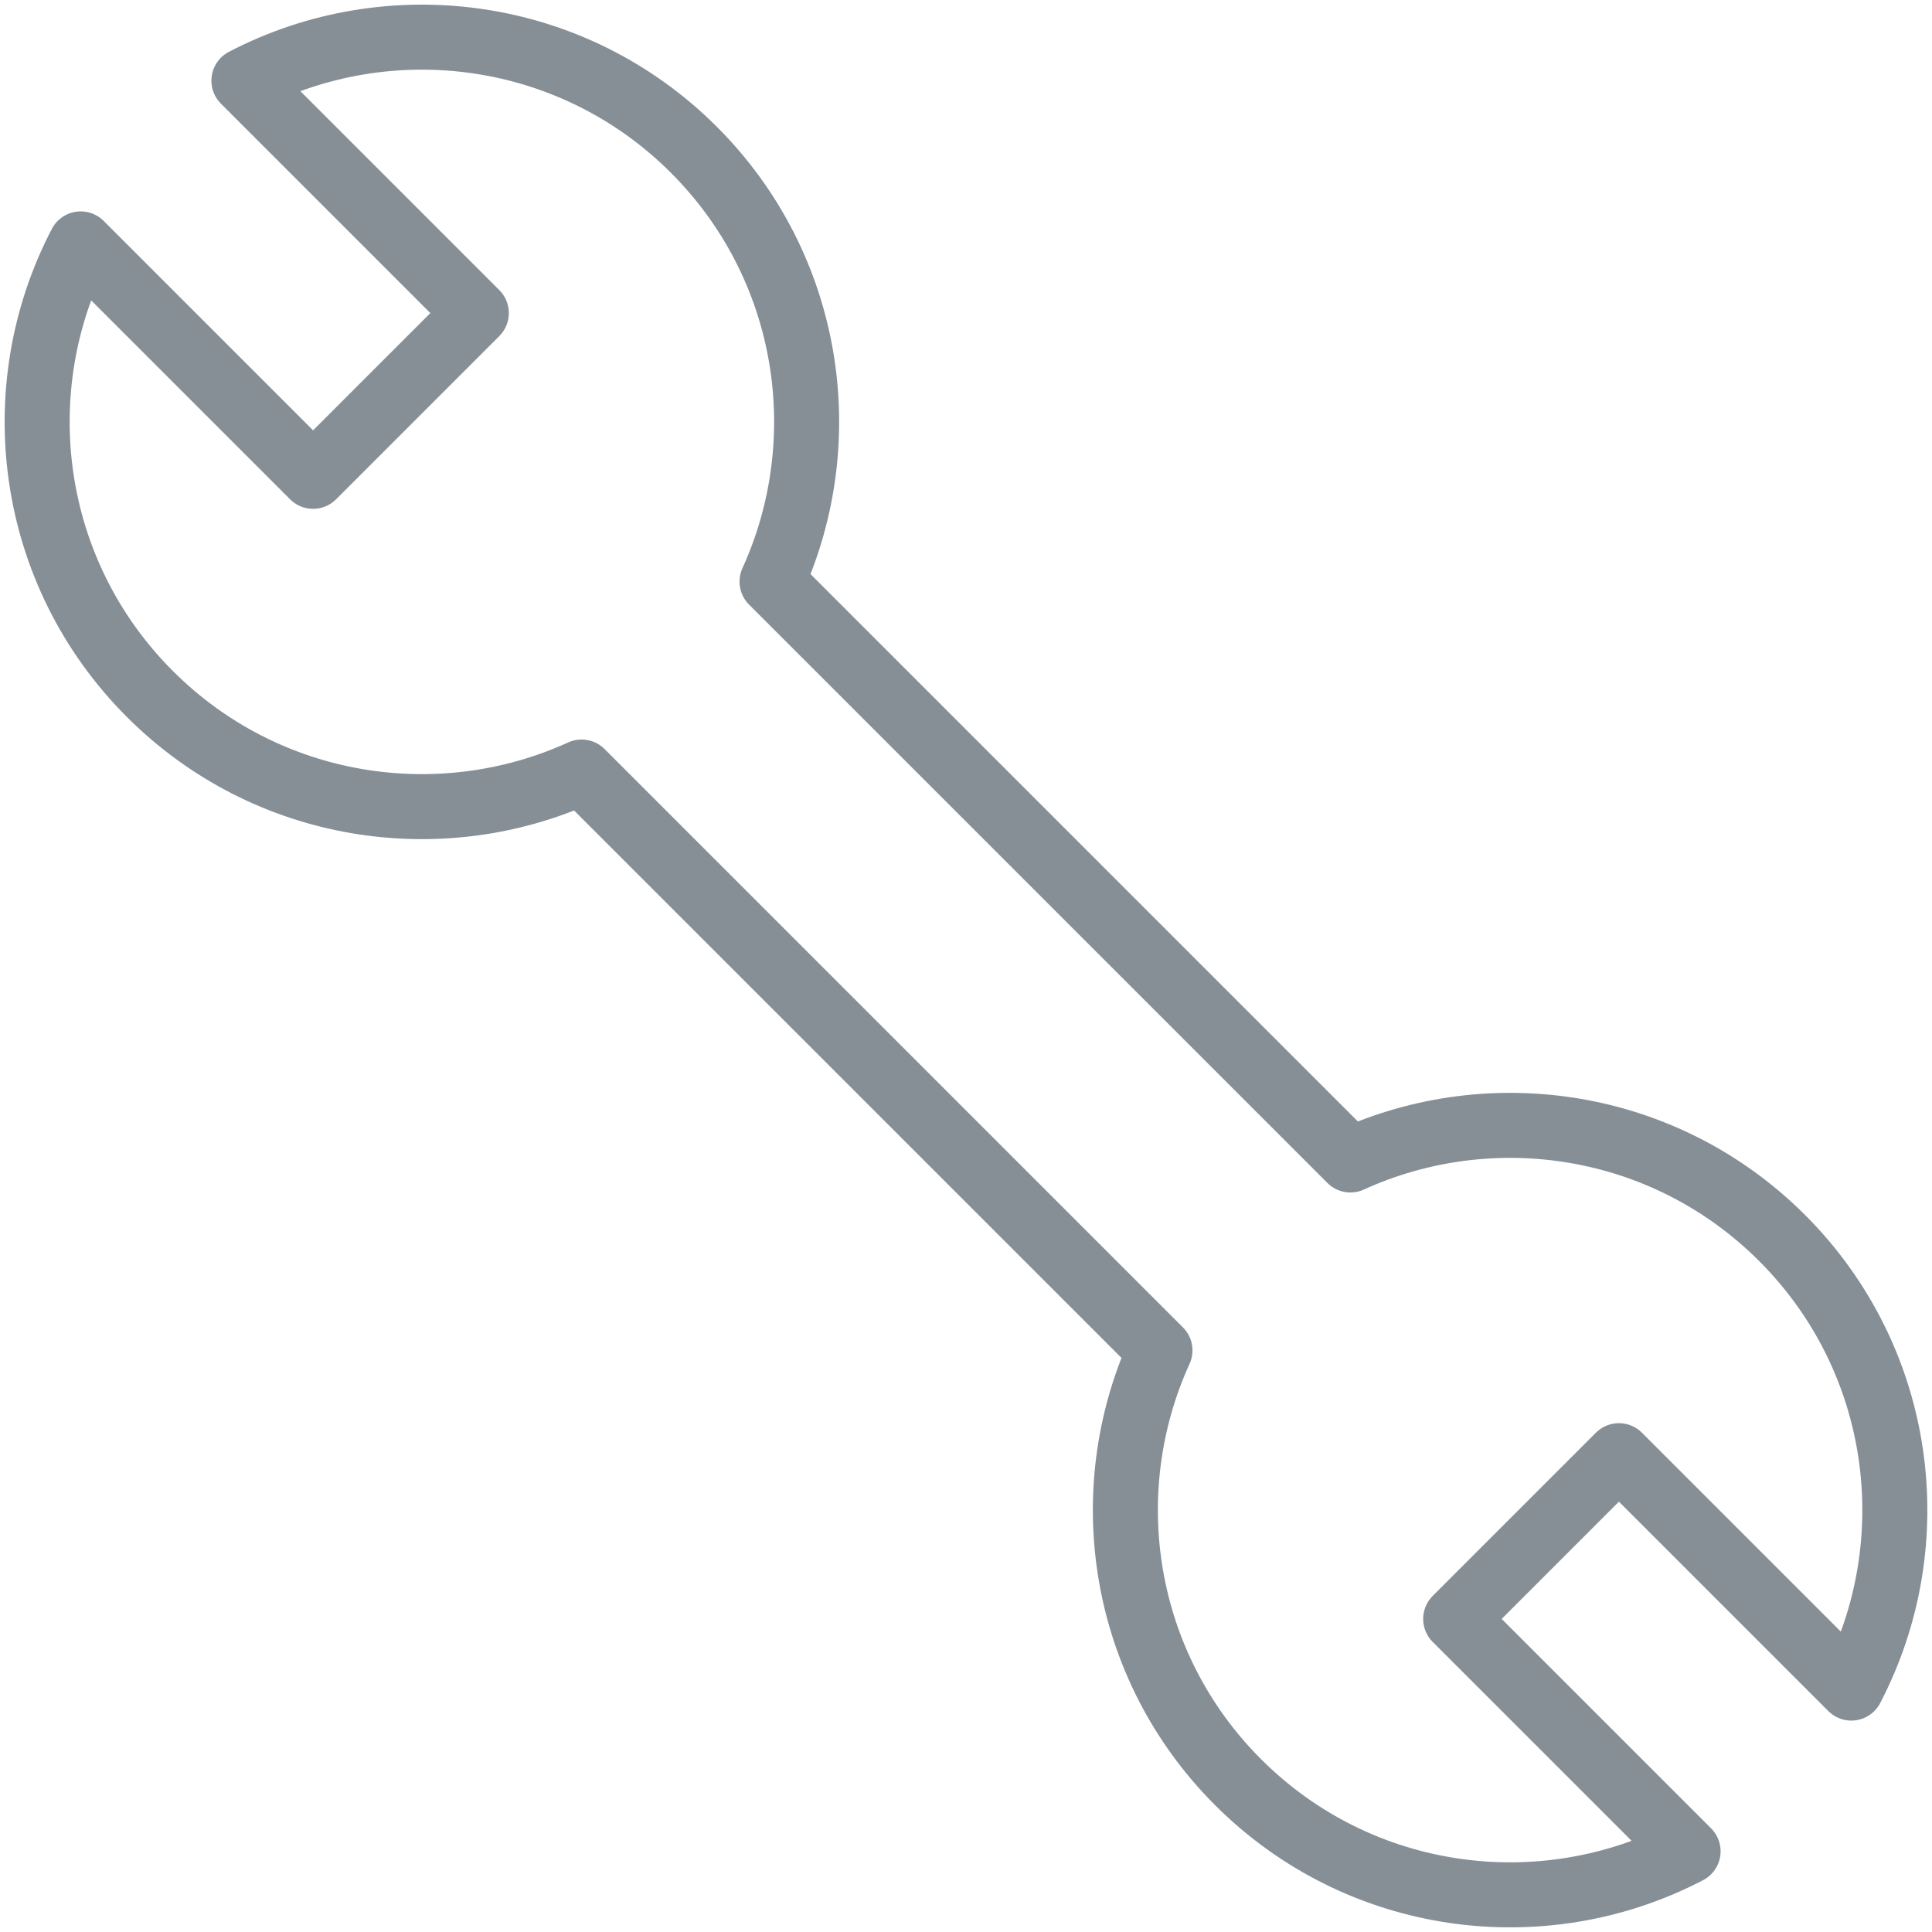 <?xml version="1.0" encoding="UTF-8"?>
<svg width="104px" height="104px" viewBox="0 0 104 104" version="1.1" xmlns="http://www.w3.org/2000/svg" xmlns:xlink="http://www.w3.org/1999/xlink">
    <!-- Generator: Sketch 46 (44423) - http://www.bohemiancoding.com/sketch -->
    <title>interface-69</title>
    <desc>Created with Sketch.</desc>
    <defs></defs>
    <g id="ALL" stroke="none" stroke-width="1" fill="none" fill-rule="evenodd" stroke-linecap="round" stroke-linejoin="round">
        <g id="Secondary" transform="translate(-1606, -1662)" stroke="#868E96" stroke-width="3.5">
            <g id="interface-69" transform="translate(1608, 1664)">
                <path d="M97.657,88.87 C101.732,81.063 100.491,71.202 93.934,64.645 C87.649,58.36 78.33,56.959 70.692,60.441 L39.559,29.308 C43.041,21.67 41.64,12.351 35.355,6.066 C28.798,-0.491 18.937,-1.732 11.13,2.343 L23.64,14.853 L14.853,23.64 L2.343,11.13 C-1.732,18.937 -0.491,28.798 6.066,35.355 C12.351,41.64 21.67,43.041 29.308,39.559 L60.441,70.692 C56.959,78.33 58.36,87.649 64.645,93.934 C71.202,100.491 81.063,101.732 88.87,97.657 L76.36,85.147 L85.147,76.36 L97.657,88.87 L97.657,88.87 Z" id="Layer-1"></path>
            </g>
        </g>
    </g>
</svg>